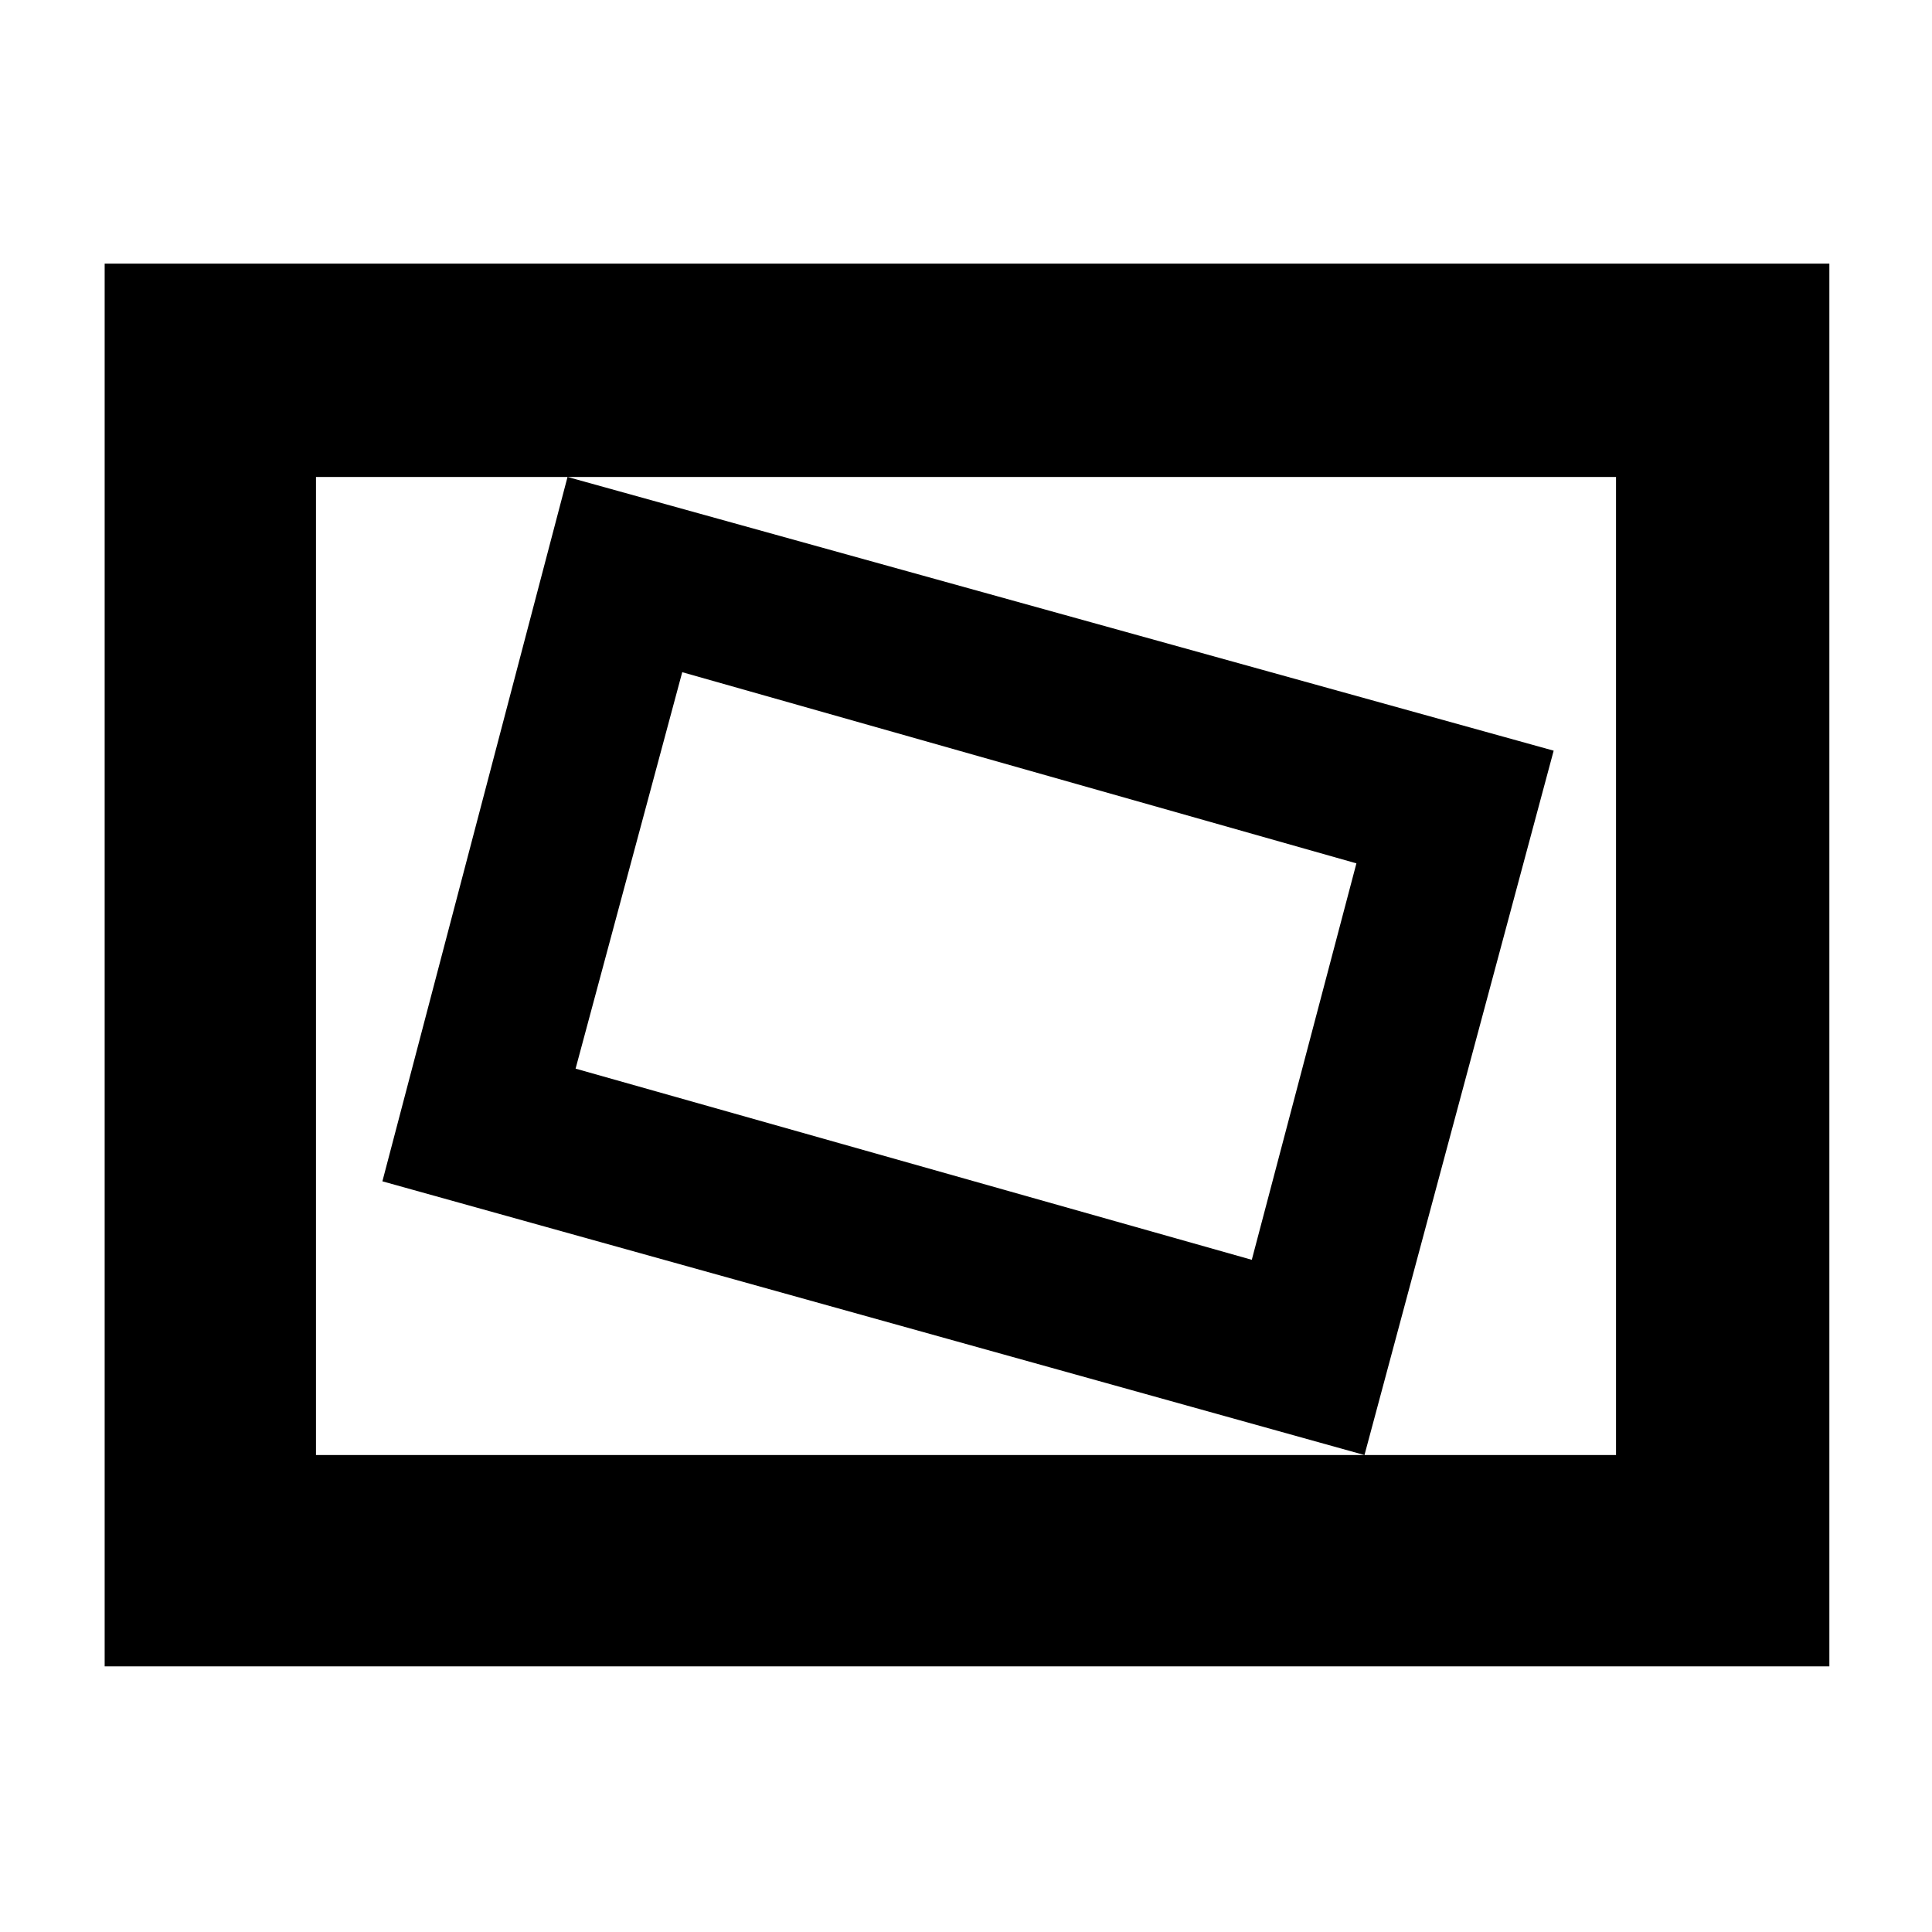 <svg xmlns="http://www.w3.org/2000/svg" height="40" width="40"><path d="M28.25 30.125 32.167 15.542 11.75 9.875 7.917 24.458ZM25.917 26.083 11.917 22.125 14.125 13.917 28.083 17.875ZM2.167 34.5V5.458H37.875V34.5ZM6.542 30.125H33.458V9.875H6.542ZM6.542 30.125V9.875V30.125Z"/></svg>